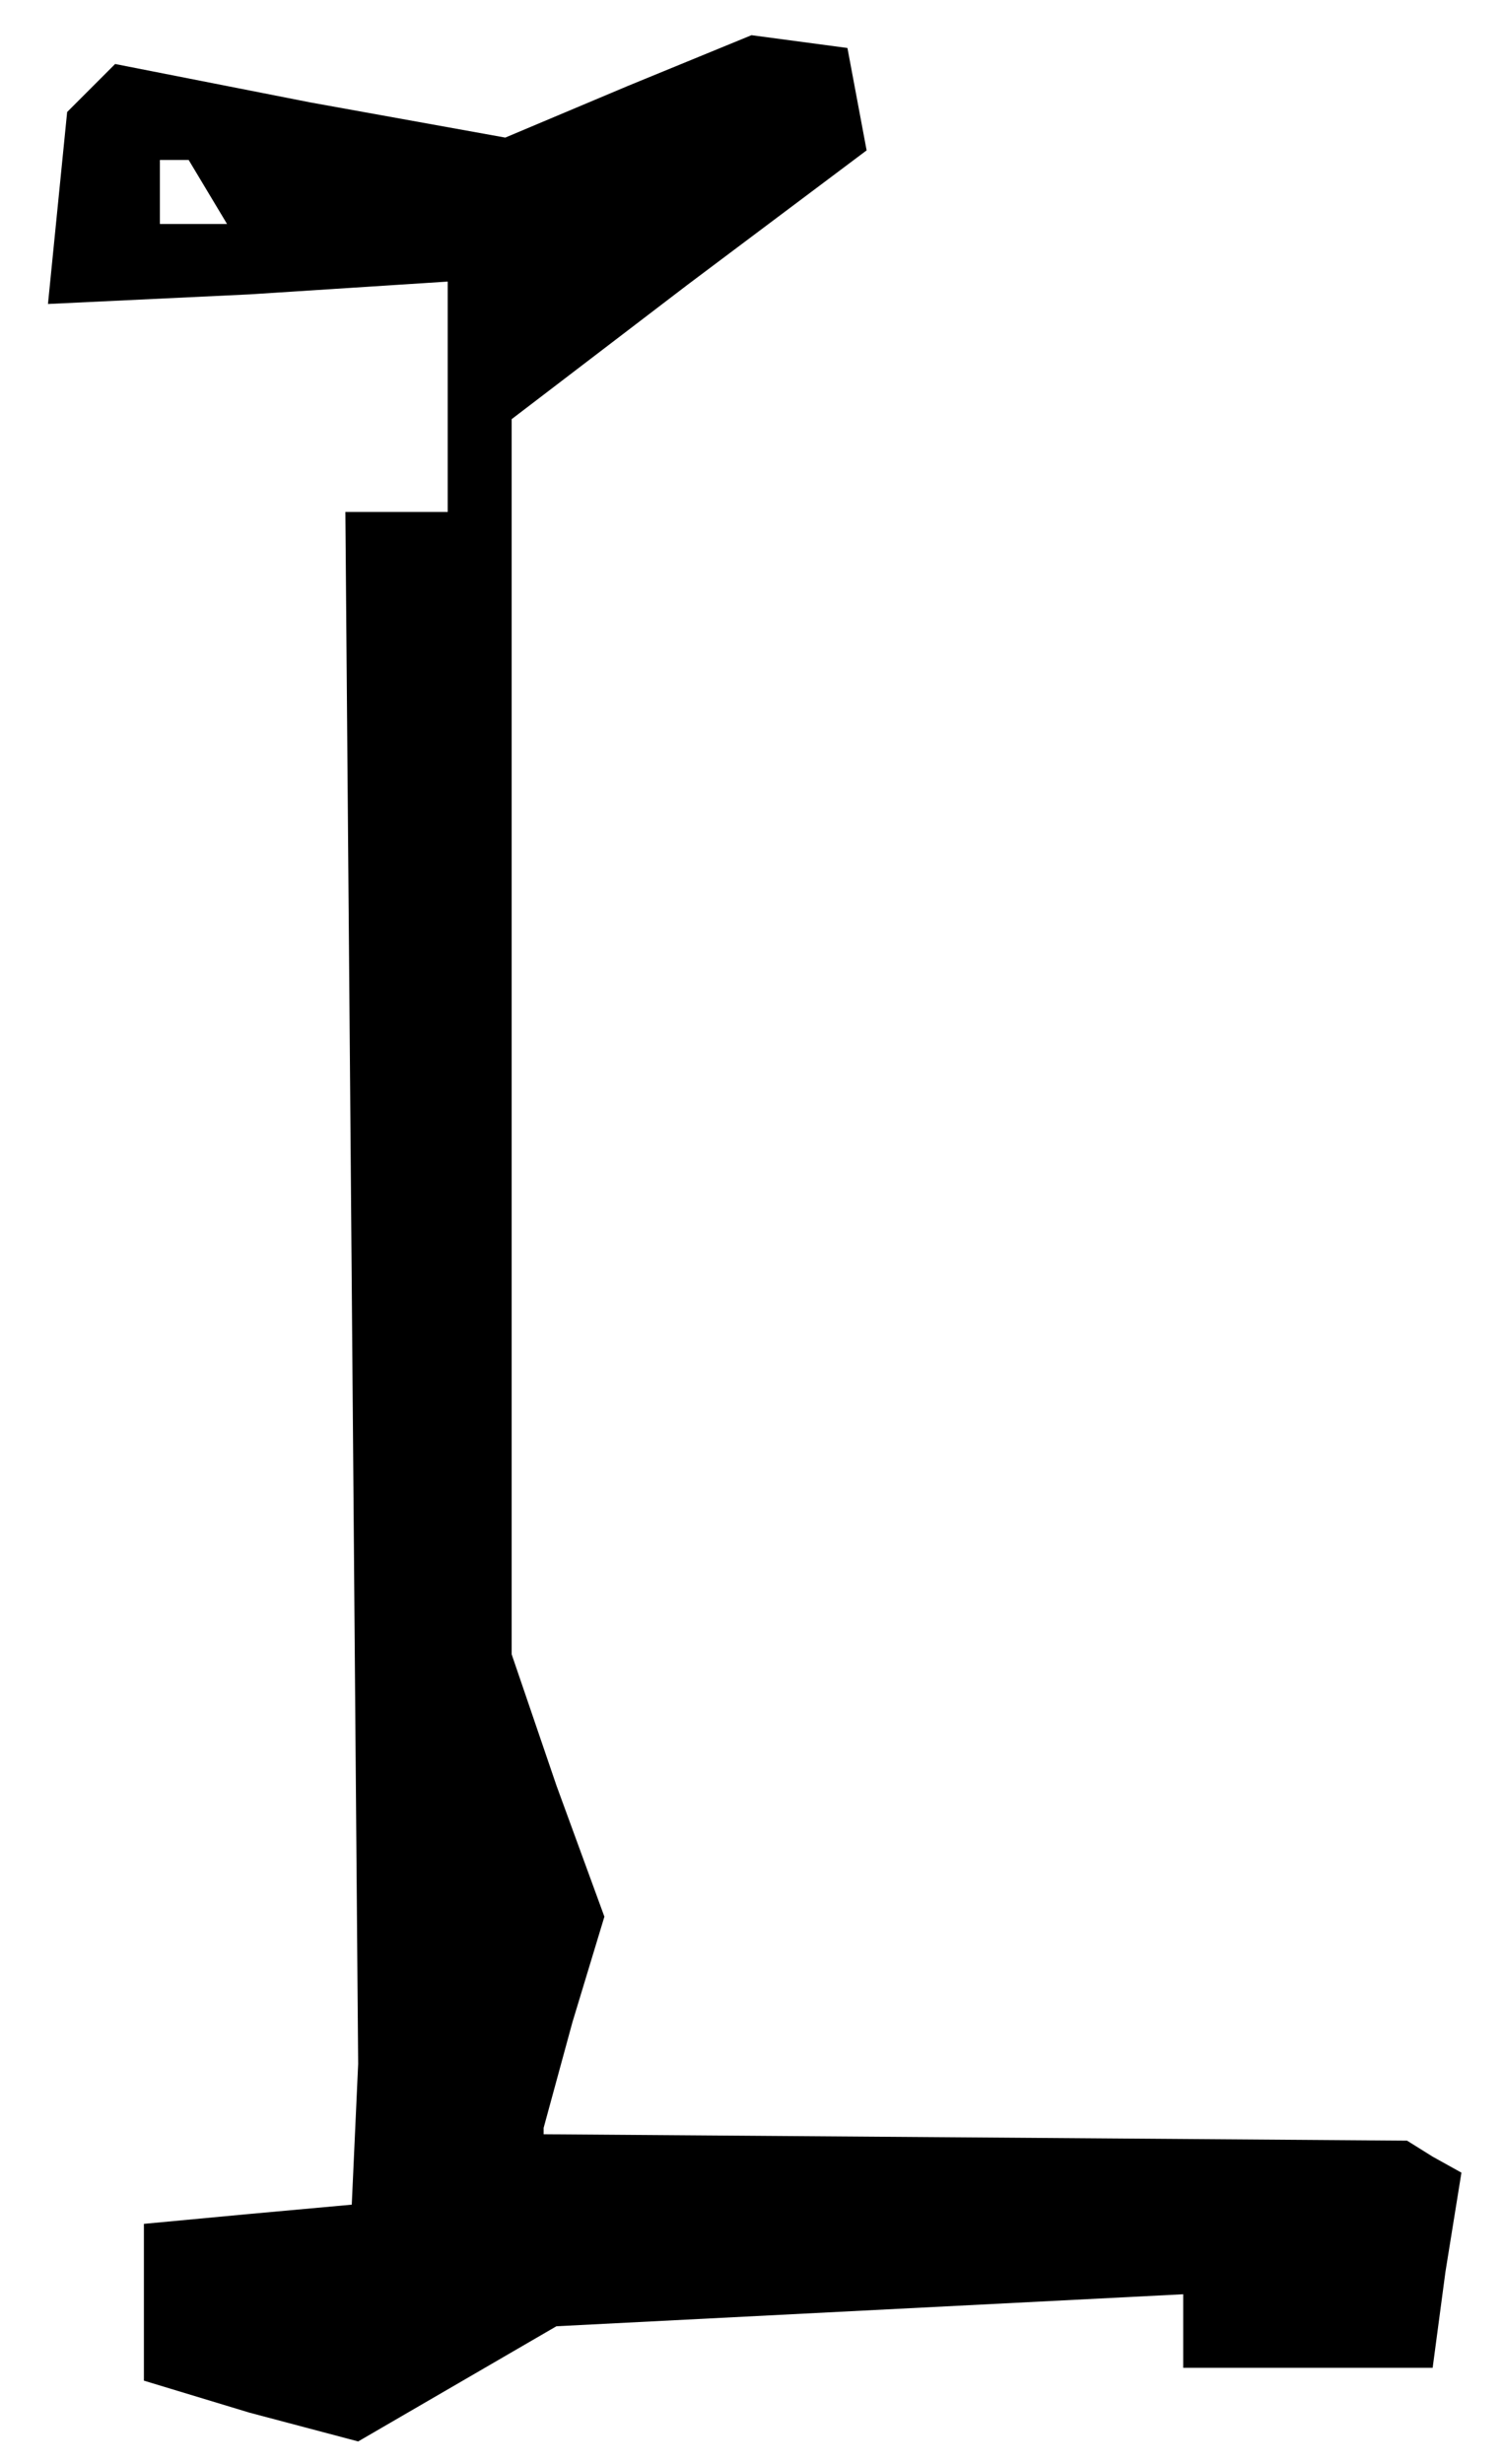 <?xml version="1.0" standalone="no"?>
<!DOCTYPE svg PUBLIC "-//W3C//DTD SVG 20010904//EN"
 "http://www.w3.org/TR/2001/REC-SVG-20010904/DTD/svg10.dtd">
<svg version="1.0" xmlns="http://www.w3.org/2000/svg"
 width="47pt" height="77pt" viewBox="0 0 47 77"
 preserveAspectRatio="xMidYMid meet">
<g transform="translate(0,77) scale(0.1,-0.1)"
fill="#000000" stroke="none">
<path d="M196 743 l-38 -16 -61 11 -61 12 -8 -8 -7 -7 -3 -30 -3 -30 63 3 62
4 0 -36 0 -36 -16 0 -16 0 2 -242 2 -243 -1 -22 -1 -22 -33 -3 -32 -3 0 -25 0
-24 33 -10 34 -9 31 18 31 18 98 5 98 5 0 -12 0 -11 39 0 39 0 4 30 5 31 -9 5
-8 5 -135 1 -135 1 0 1 0 1 9 33 10 33 -15 41 -14 41 0 193 0 193 55 42 56 42
-3 16 -3 16 -15 2 -15 2 -39 -16z m-131 -33 l6 -10 -10 0 -11 0 0 10 0 10 4 0
5 0 6 -10z"/>
</g>
</svg>
